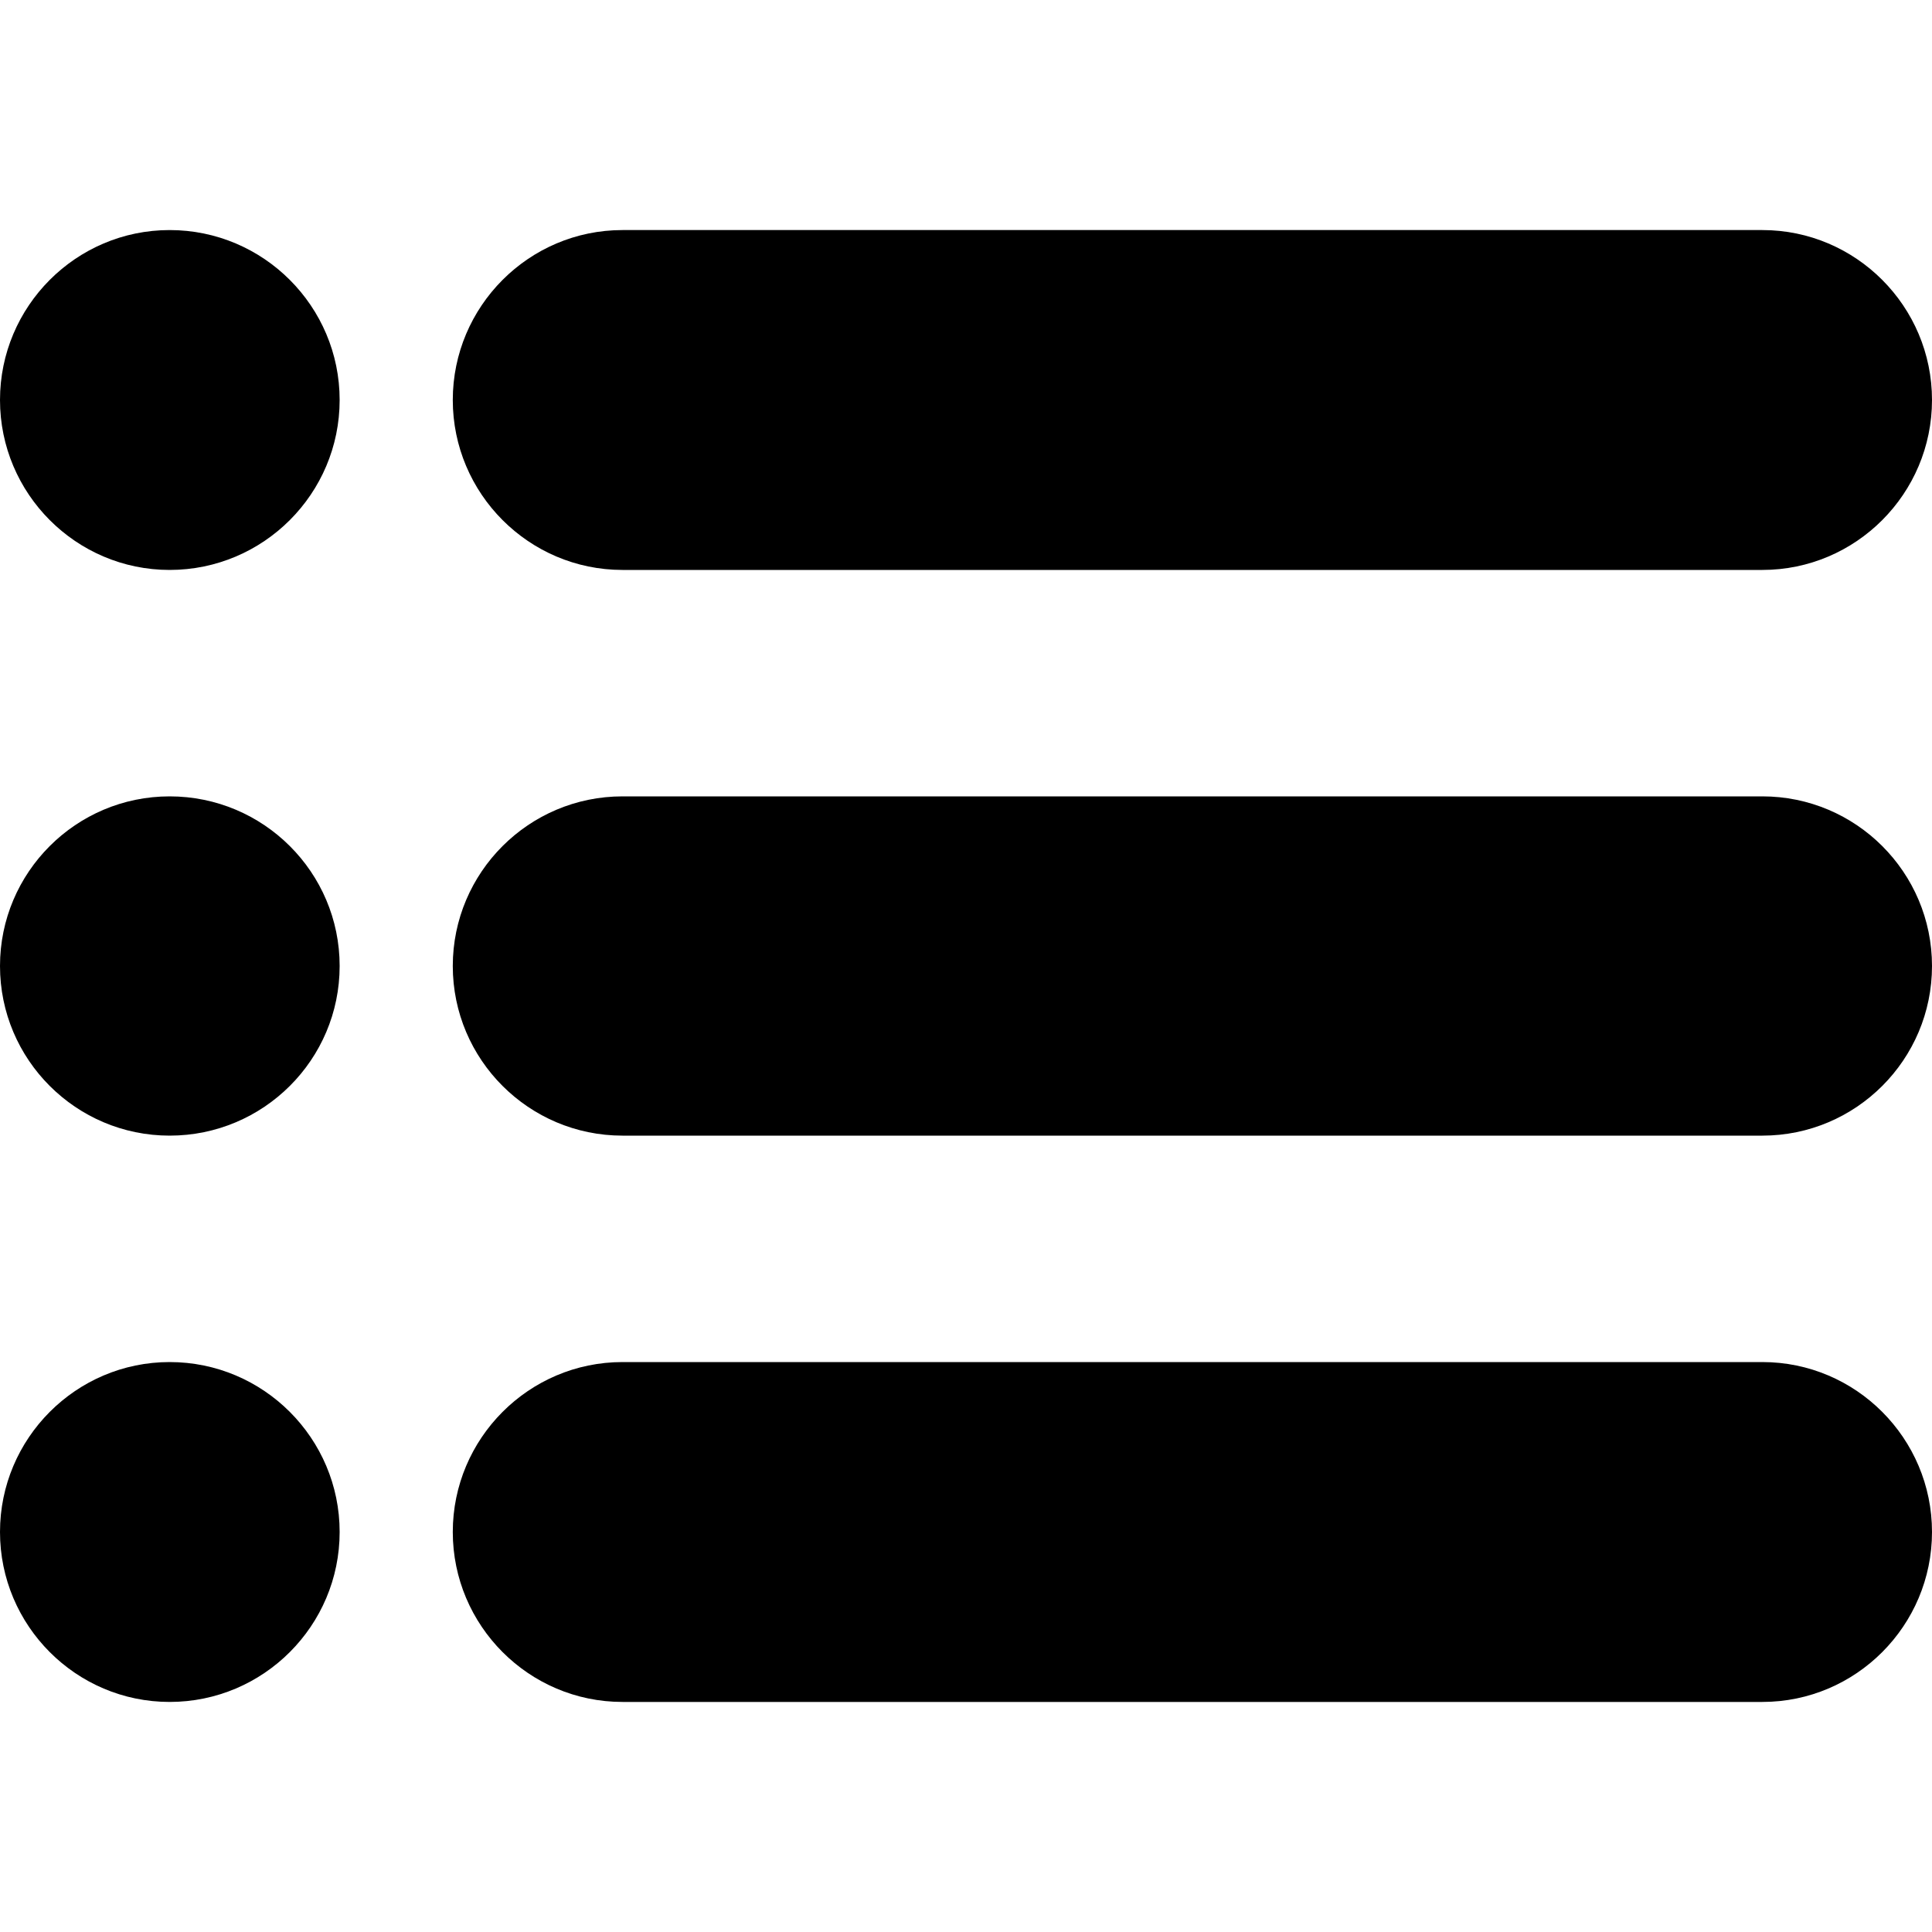 <?xml version="1.0" encoding="UTF-8"?>
<svg xmlns="http://www.w3.org/2000/svg" xmlns:xlink="http://www.w3.org/1999/xlink" width="25pt" height="25pt" viewBox="0 0 25 25" version="1.1">
<g id="surface1">
<path style=" stroke:none;fill-rule:nonzero;fill:rgb(0%,0%,0%);fill-opacity:1;" d="M 22.805 2.977 L 8.055 2.977 C 6.844 2.977 5.859 3.965 5.859 5.176 C 5.859 6.387 6.844 7.375 8.055 7.375 L 22.805 7.375 C 24.016 7.375 25 6.387 25 5.176 C 25 3.965 24.016 2.977 22.805 2.977 Z M 22.805 2.977 "/>
<path style=" stroke:none;fill-rule:nonzero;fill:rgb(0%,0%,0%);fill-opacity:1;" d="M 22.805 10.305 L 8.055 10.305 C 6.844 10.305 5.859 11.289 5.859 12.5 C 5.859 13.711 6.844 14.695 8.055 14.695 L 22.805 14.695 C 24.016 14.695 25 13.711 25 12.5 C 25 11.289 24.016 10.305 22.805 10.305 Z M 22.805 10.305 "/>
<path style=" stroke:none;fill-rule:nonzero;fill:rgb(0%,0%,0%);fill-opacity:1;" d="M 22.805 17.625 L 8.055 17.625 C 6.844 17.625 5.859 18.613 5.859 19.824 C 5.859 21.035 6.844 22.023 8.055 22.023 L 22.805 22.023 C 24.016 22.023 25 21.035 25 19.824 C 25 18.613 24.016 17.625 22.805 17.625 Z M 22.805 17.625 "/>
<path style=" stroke:none;fill-rule:nonzero;fill:rgb(0%,0%,0%);fill-opacity:1;" d="M 2.195 2.977 C 0.984 2.977 0 3.965 0 5.176 C 0 6.387 0.984 7.375 2.195 7.375 C 3.41 7.375 4.395 6.387 4.395 5.176 C 4.395 3.965 3.41 2.977 2.195 2.977 Z M 2.195 2.977 "/>
<path style=" stroke:none;fill-rule:nonzero;fill:rgb(0%,0%,0%);fill-opacity:1;" d="M 2.195 10.305 C 0.984 10.305 0 11.289 0 12.5 C 0 13.711 0.984 14.695 2.195 14.695 C 3.41 14.695 4.395 13.711 4.395 12.5 C 4.395 11.289 3.41 10.305 2.195 10.305 Z M 2.195 10.305 "/>
<path style=" stroke:none;fill-rule:nonzero;fill:rgb(0%,0%,0%);fill-opacity:1;" d="M 2.195 17.625 C 0.984 17.625 0 18.613 0 19.824 C 0 21.035 0.984 22.023 2.195 22.023 C 3.41 22.023 4.395 21.035 4.395 19.824 C 4.395 18.613 3.41 17.625 2.195 17.625 Z M 2.195 17.625 "/>
</g>
</svg>
